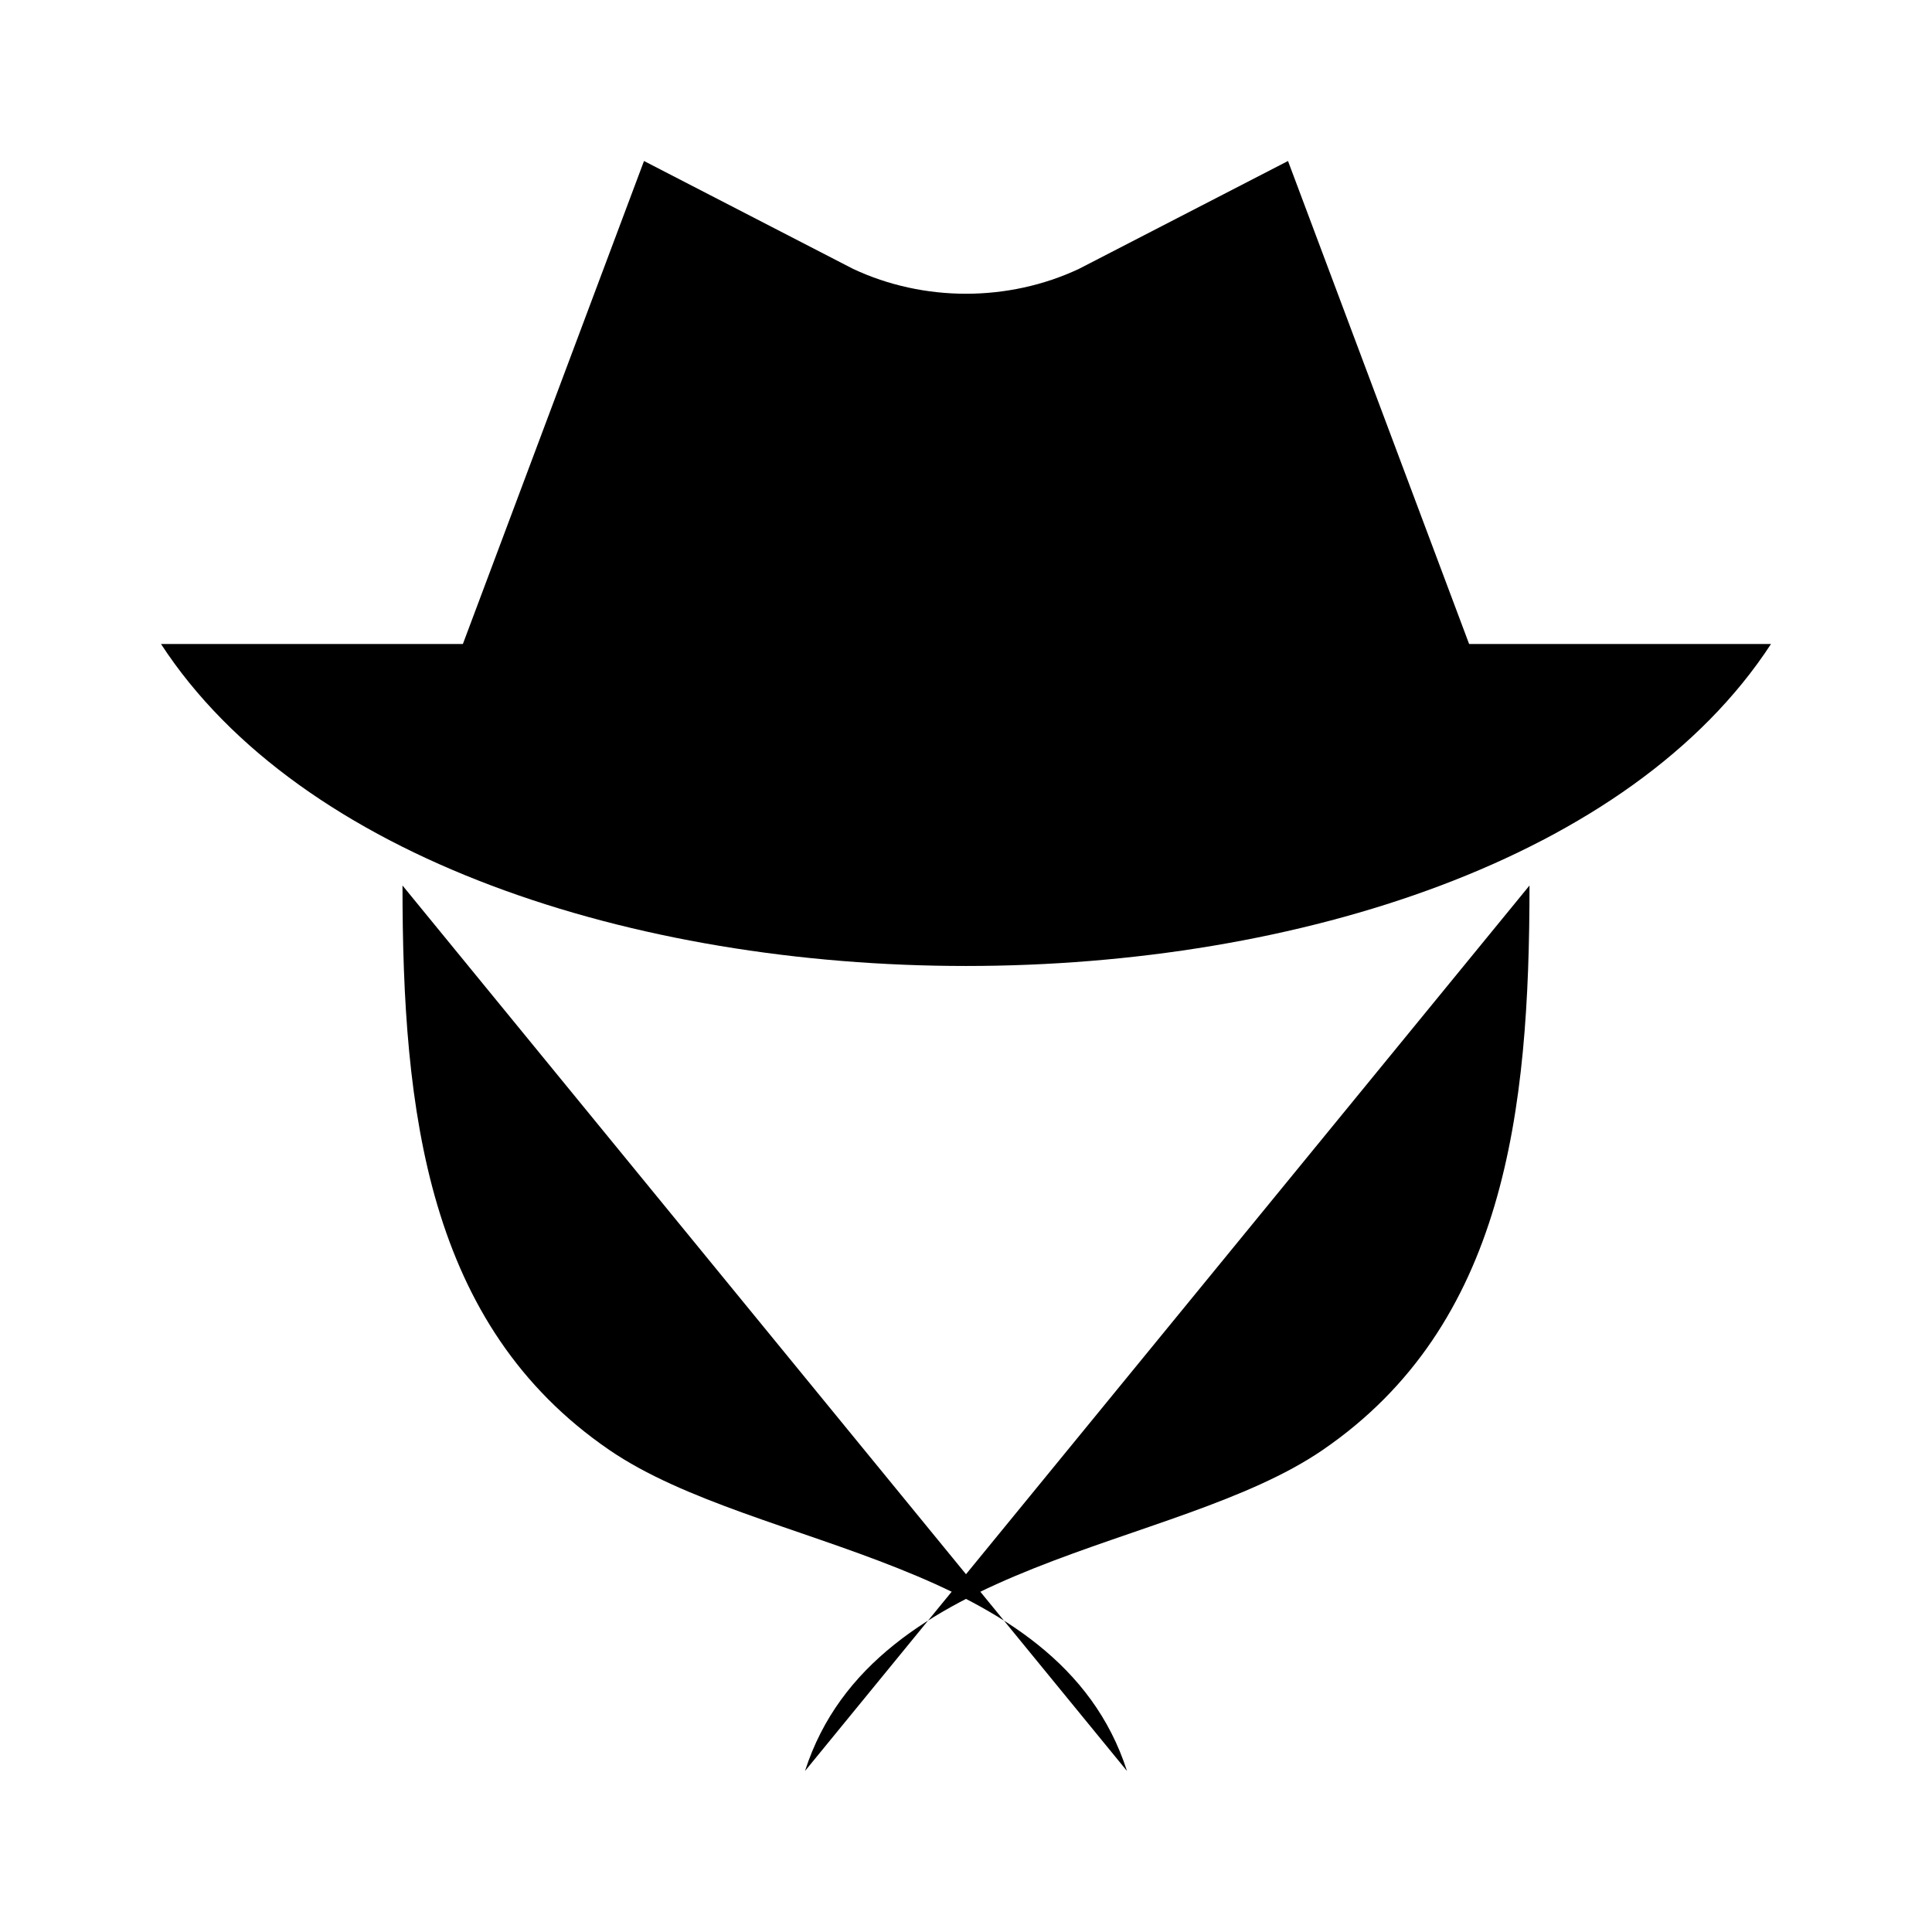 <svg viewBox="0 0 24 24" xmlns="http://www.w3.org/2000/svg"><path d="M2 8C5.476 13.333 18.524 13.333 22 8"/><path d="M5 10L8 2L10.597 3.34C11.475 3.752 12.525 3.752 13.403 3.34L16 2L19 10"/><path d="M19 11C19 13.808 18.697 16.46 16.431 18.012C14.587 19.275 10.857 19.338 10 22"/><path d="M5 11C5 13.808 5.303 16.46 7.569 18.012C9.413 19.275 13.143 19.338 14 22"/></svg>